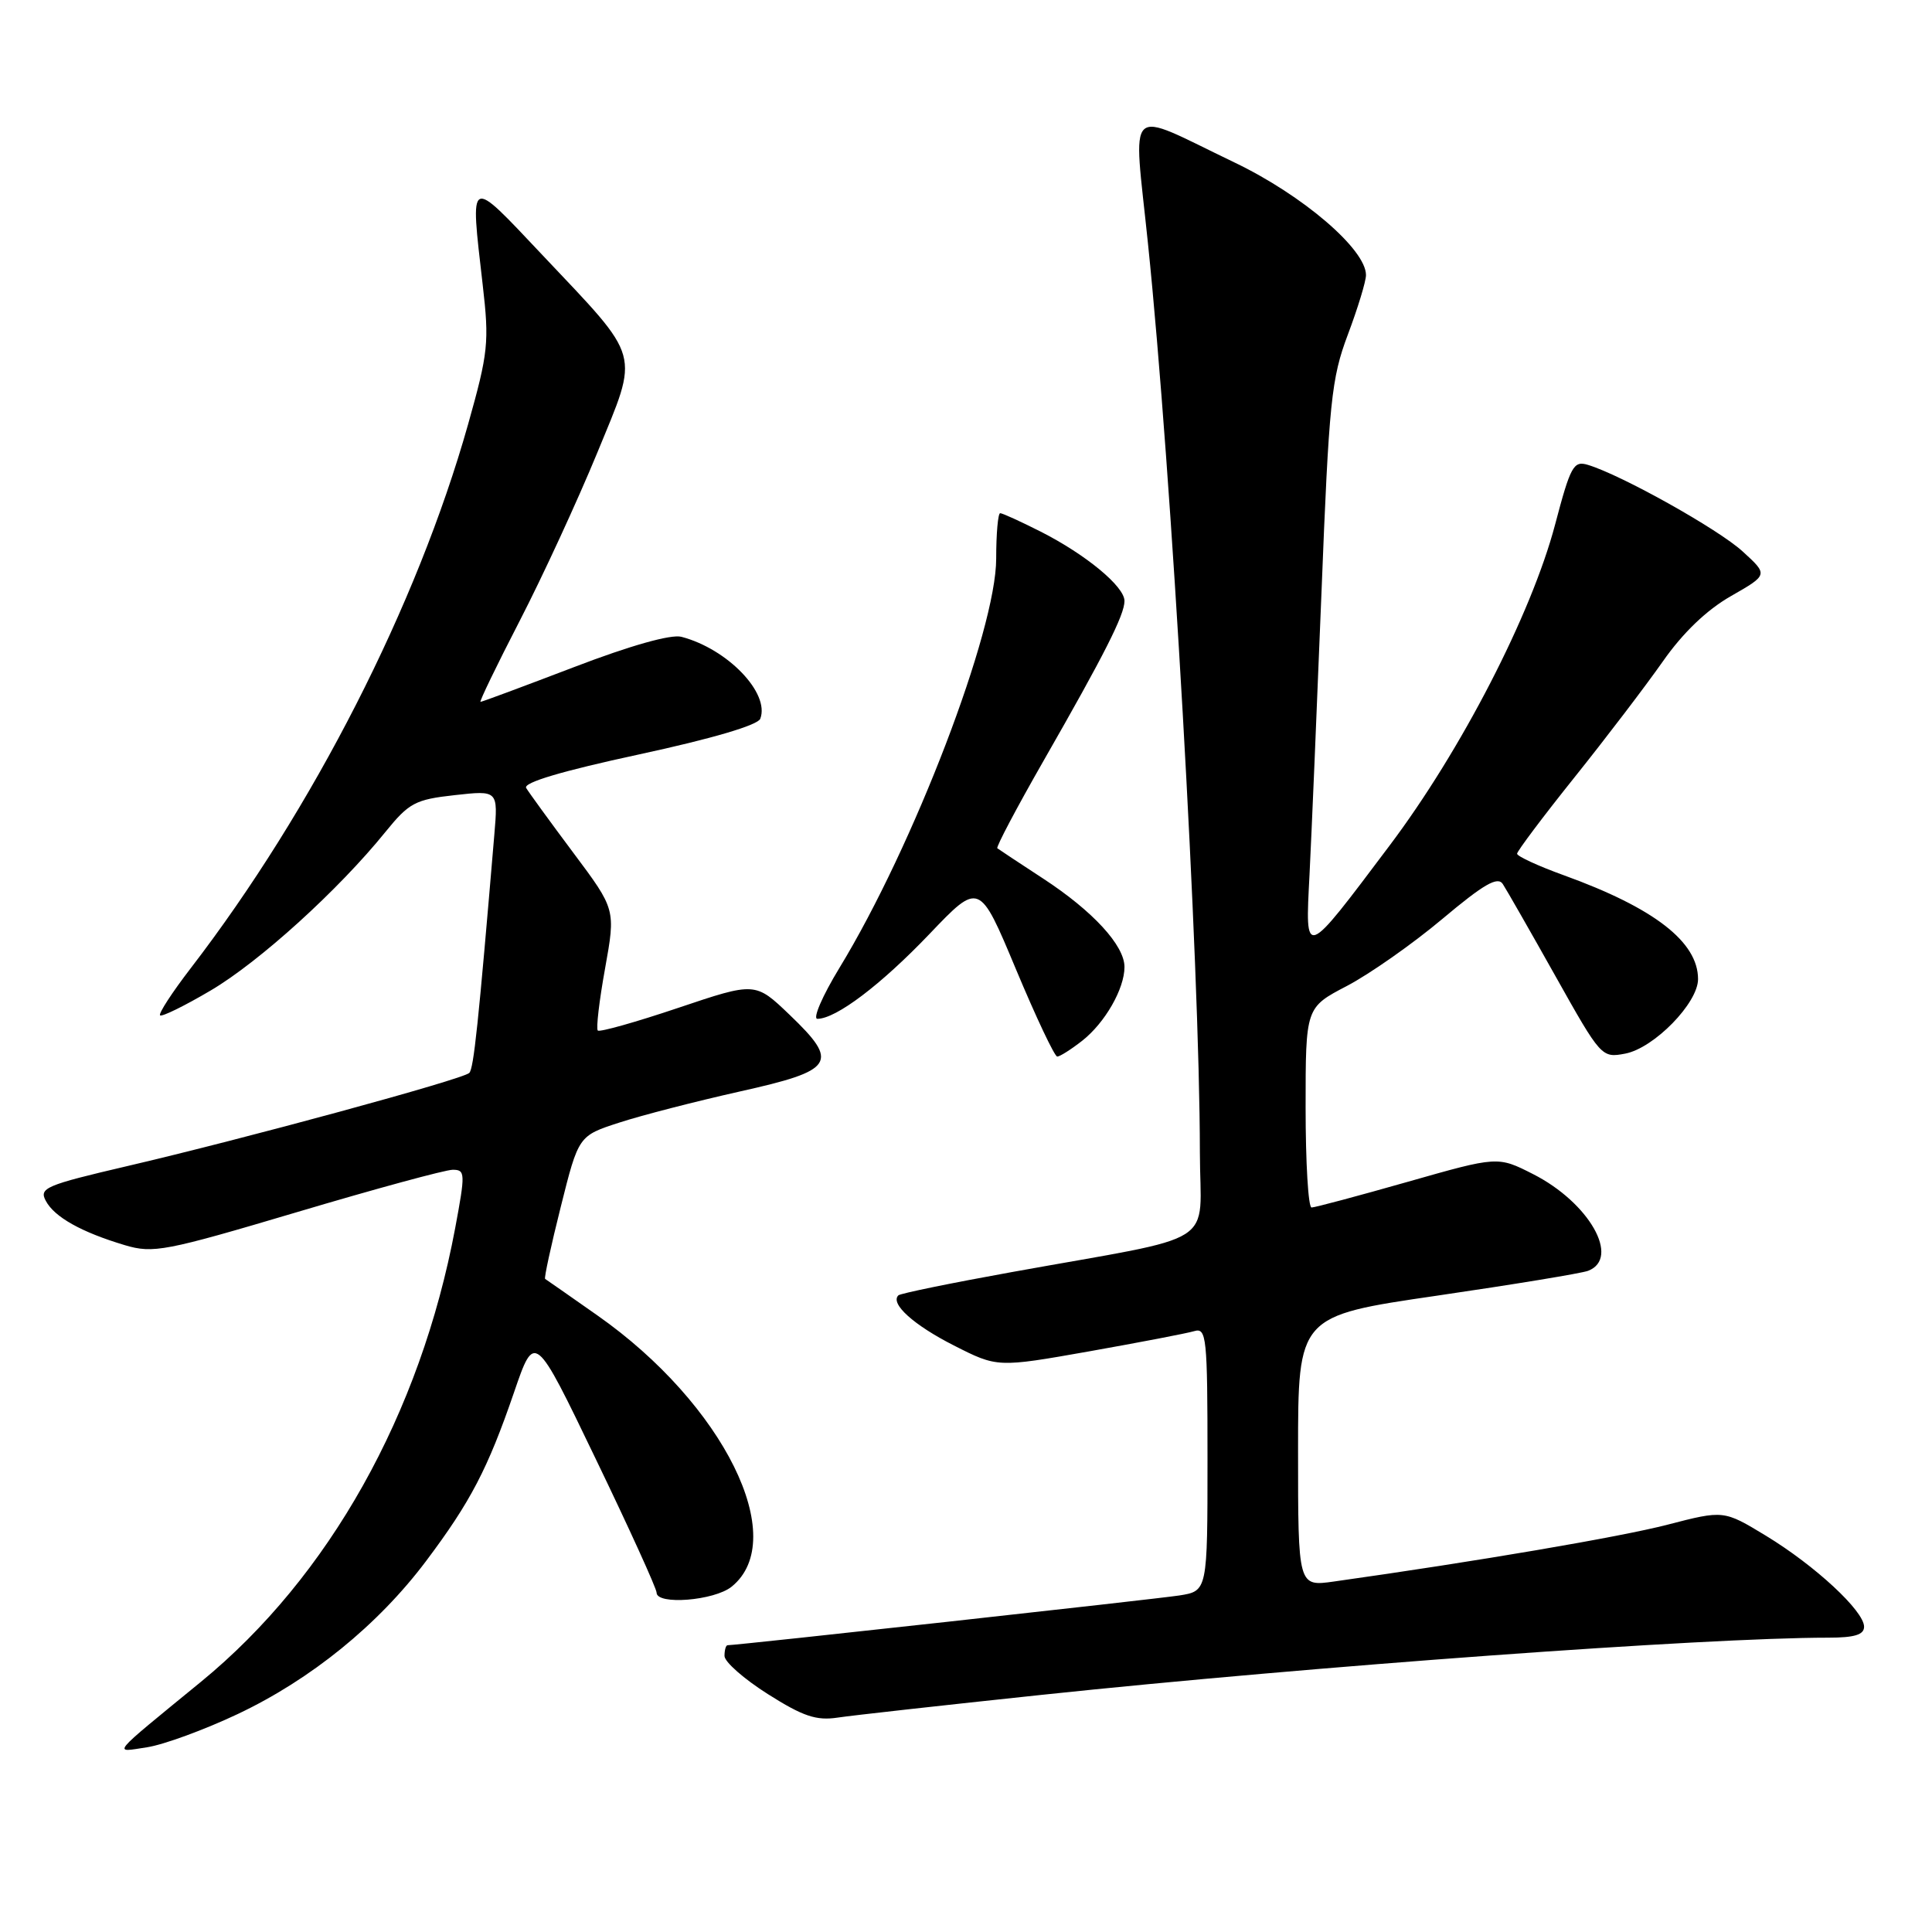 <?xml version="1.0" encoding="UTF-8" standalone="no"?>
<!DOCTYPE svg PUBLIC "-//W3C//DTD SVG 1.1//EN" "http://www.w3.org/Graphics/SVG/1.1/DTD/svg11.dtd" >
<svg xmlns="http://www.w3.org/2000/svg" xmlns:xlink="http://www.w3.org/1999/xlink" version="1.1" viewBox="0 0 256 256">
 <g >
 <path fill="currentColor"
d=" M 31.50 227.12 C 41.22 222.52 50.09 215.31 56.44 206.87 C 62.36 198.99 64.63 194.63 68.11 184.50 C 70.85 176.50 70.85 176.50 78.92 193.28 C 83.37 202.50 87.00 210.49 87.00 211.03 C 87.00 212.71 94.65 212.10 96.95 210.24 C 104.74 203.93 95.88 186.03 79.16 174.30 C 75.50 171.73 72.38 169.55 72.23 169.46 C 72.08 169.36 73.01 165.06 74.31 159.89 C 76.66 150.50 76.66 150.50 82.06 148.75 C 85.03 147.78 92.19 145.94 97.98 144.64 C 110.61 141.83 111.26 140.82 104.63 134.47 C 100.08 130.11 100.08 130.11 89.86 133.55 C 84.25 135.44 79.45 136.79 79.21 136.55 C 78.97 136.30 79.40 132.60 80.18 128.30 C 81.58 120.50 81.58 120.50 75.97 113.00 C 72.89 108.88 70.08 105.01 69.72 104.41 C 69.30 103.70 74.45 102.17 84.65 99.97 C 94.34 97.88 100.41 96.09 100.74 95.24 C 102.04 91.84 96.40 85.98 90.29 84.38 C 88.91 84.02 83.54 85.53 76.05 88.40 C 69.43 90.93 63.87 93.00 63.67 93.00 C 63.48 93.00 65.82 88.16 68.87 82.25 C 71.92 76.34 76.53 66.33 79.13 60.02 C 84.73 46.36 85.15 47.86 71.84 33.76 C 61.99 23.33 62.29 23.18 63.96 37.74 C 64.84 45.37 64.70 46.72 62.02 56.24 C 55.27 80.16 41.47 107.23 25.26 128.31 C 22.80 131.51 20.98 134.31 21.21 134.54 C 21.43 134.77 24.47 133.28 27.94 131.23 C 34.38 127.43 44.86 117.92 51.06 110.25 C 54.20 106.38 55.01 105.94 60.25 105.36 C 66.00 104.72 66.00 104.72 65.50 110.61 C 63.38 135.77 62.77 141.58 62.18 142.17 C 61.32 143.02 32.33 150.91 16.79 154.53 C 6.05 157.04 5.15 157.42 6.07 159.12 C 7.21 161.27 10.79 163.27 16.54 164.99 C 20.31 166.11 21.86 165.81 39.40 160.60 C 49.75 157.52 59.02 155.00 59.99 155.00 C 61.66 155.00 61.67 155.46 60.31 162.75 C 55.70 187.35 43.61 208.93 26.65 222.83 C 14.36 232.90 14.92 232.21 19.50 231.52 C 21.70 231.18 27.10 229.20 31.50 227.12 Z  M 138.00 224.58 C 173.97 220.78 225.89 217.00 242.25 217.00 C 245.74 217.00 247.00 216.61 247.00 215.55 C 247.00 213.47 240.51 207.45 233.99 203.49 C 228.40 200.10 228.40 200.10 220.95 202.03 C 214.65 203.66 195.65 206.90 176.75 209.56 C 172.00 210.23 172.00 210.23 172.00 192.30 C 172.00 174.37 172.00 174.37 190.43 171.68 C 200.56 170.20 209.56 168.72 210.43 168.39 C 214.77 166.72 210.57 159.34 203.13 155.57 C 198.46 153.20 198.46 153.20 186.52 156.60 C 179.95 158.47 174.22 160.00 173.79 160.00 C 173.35 160.00 173.00 154.04 173.00 146.75 C 173.00 133.50 173.00 133.50 178.48 130.64 C 181.49 129.06 187.17 125.08 191.10 121.78 C 196.61 117.15 198.45 116.09 199.13 117.14 C 199.62 117.89 202.76 123.38 206.11 129.35 C 212.14 140.10 212.23 140.20 215.35 139.61 C 219.17 138.88 225.00 132.91 225.00 129.74 C 225.00 124.81 219.19 120.31 207.25 115.99 C 203.81 114.75 201.01 113.45 201.02 113.12 C 201.03 112.78 204.45 108.22 208.63 103.00 C 212.81 97.78 218.07 90.87 220.33 87.65 C 223.00 83.83 226.16 80.81 229.37 78.98 C 234.30 76.16 234.30 76.16 230.91 73.07 C 227.69 70.12 214.85 62.94 210.41 61.60 C 208.50 61.02 208.11 61.73 206.05 69.54 C 202.91 81.40 193.61 99.45 184.12 112.05 C 172.72 127.21 172.94 127.13 173.52 115.86 C 173.78 110.71 174.49 93.95 175.10 78.60 C 176.10 53.13 176.41 50.15 178.60 44.33 C 179.92 40.82 181.00 37.28 181.00 36.45 C 181.00 33.04 172.62 25.86 163.56 21.52 C 148.88 14.48 150.16 13.29 152.11 32.25 C 155.24 62.53 158.97 127.80 158.99 152.68 C 159.00 165.47 162.11 163.49 134.00 168.57 C 126.03 170.01 119.29 171.39 119.04 171.64 C 117.91 172.74 121.07 175.58 126.39 178.28 C 132.16 181.21 132.16 181.21 144.33 179.06 C 151.02 177.87 157.29 176.67 158.25 176.38 C 159.87 175.90 160.00 177.17 160.00 193.34 C 160.00 210.82 160.00 210.82 156.25 211.41 C 153.14 211.89 97.69 218.00 96.41 218.00 C 96.18 218.00 96.00 218.64 96.00 219.42 C 96.00 220.21 98.59 222.48 101.75 224.48 C 106.41 227.43 108.17 228.02 111.00 227.59 C 112.92 227.30 125.07 225.95 138.00 224.58 Z  M 143.39 137.91 C 146.42 135.53 149.00 131.02 149.00 128.13 C 149.00 125.28 144.82 120.73 138.23 116.42 C 135.08 114.36 132.34 112.55 132.15 112.40 C 131.96 112.25 134.71 107.04 138.27 100.82 C 146.39 86.64 149.00 81.47 149.00 79.63 C 149.00 77.71 143.88 73.48 137.89 70.44 C 135.24 69.10 132.83 68.00 132.53 68.00 C 132.24 68.00 132.00 70.71 132.00 74.02 C 132.00 83.54 121.06 112.12 111.23 128.25 C 108.97 131.96 107.66 135.00 108.31 135.00 C 110.79 134.99 116.73 130.49 123.14 123.78 C 129.77 116.83 129.77 116.83 134.61 128.41 C 137.28 134.79 139.74 140.00 140.09 140.00 C 140.44 140.00 141.92 139.06 143.39 137.91 Z "/>
</g>
</svg>